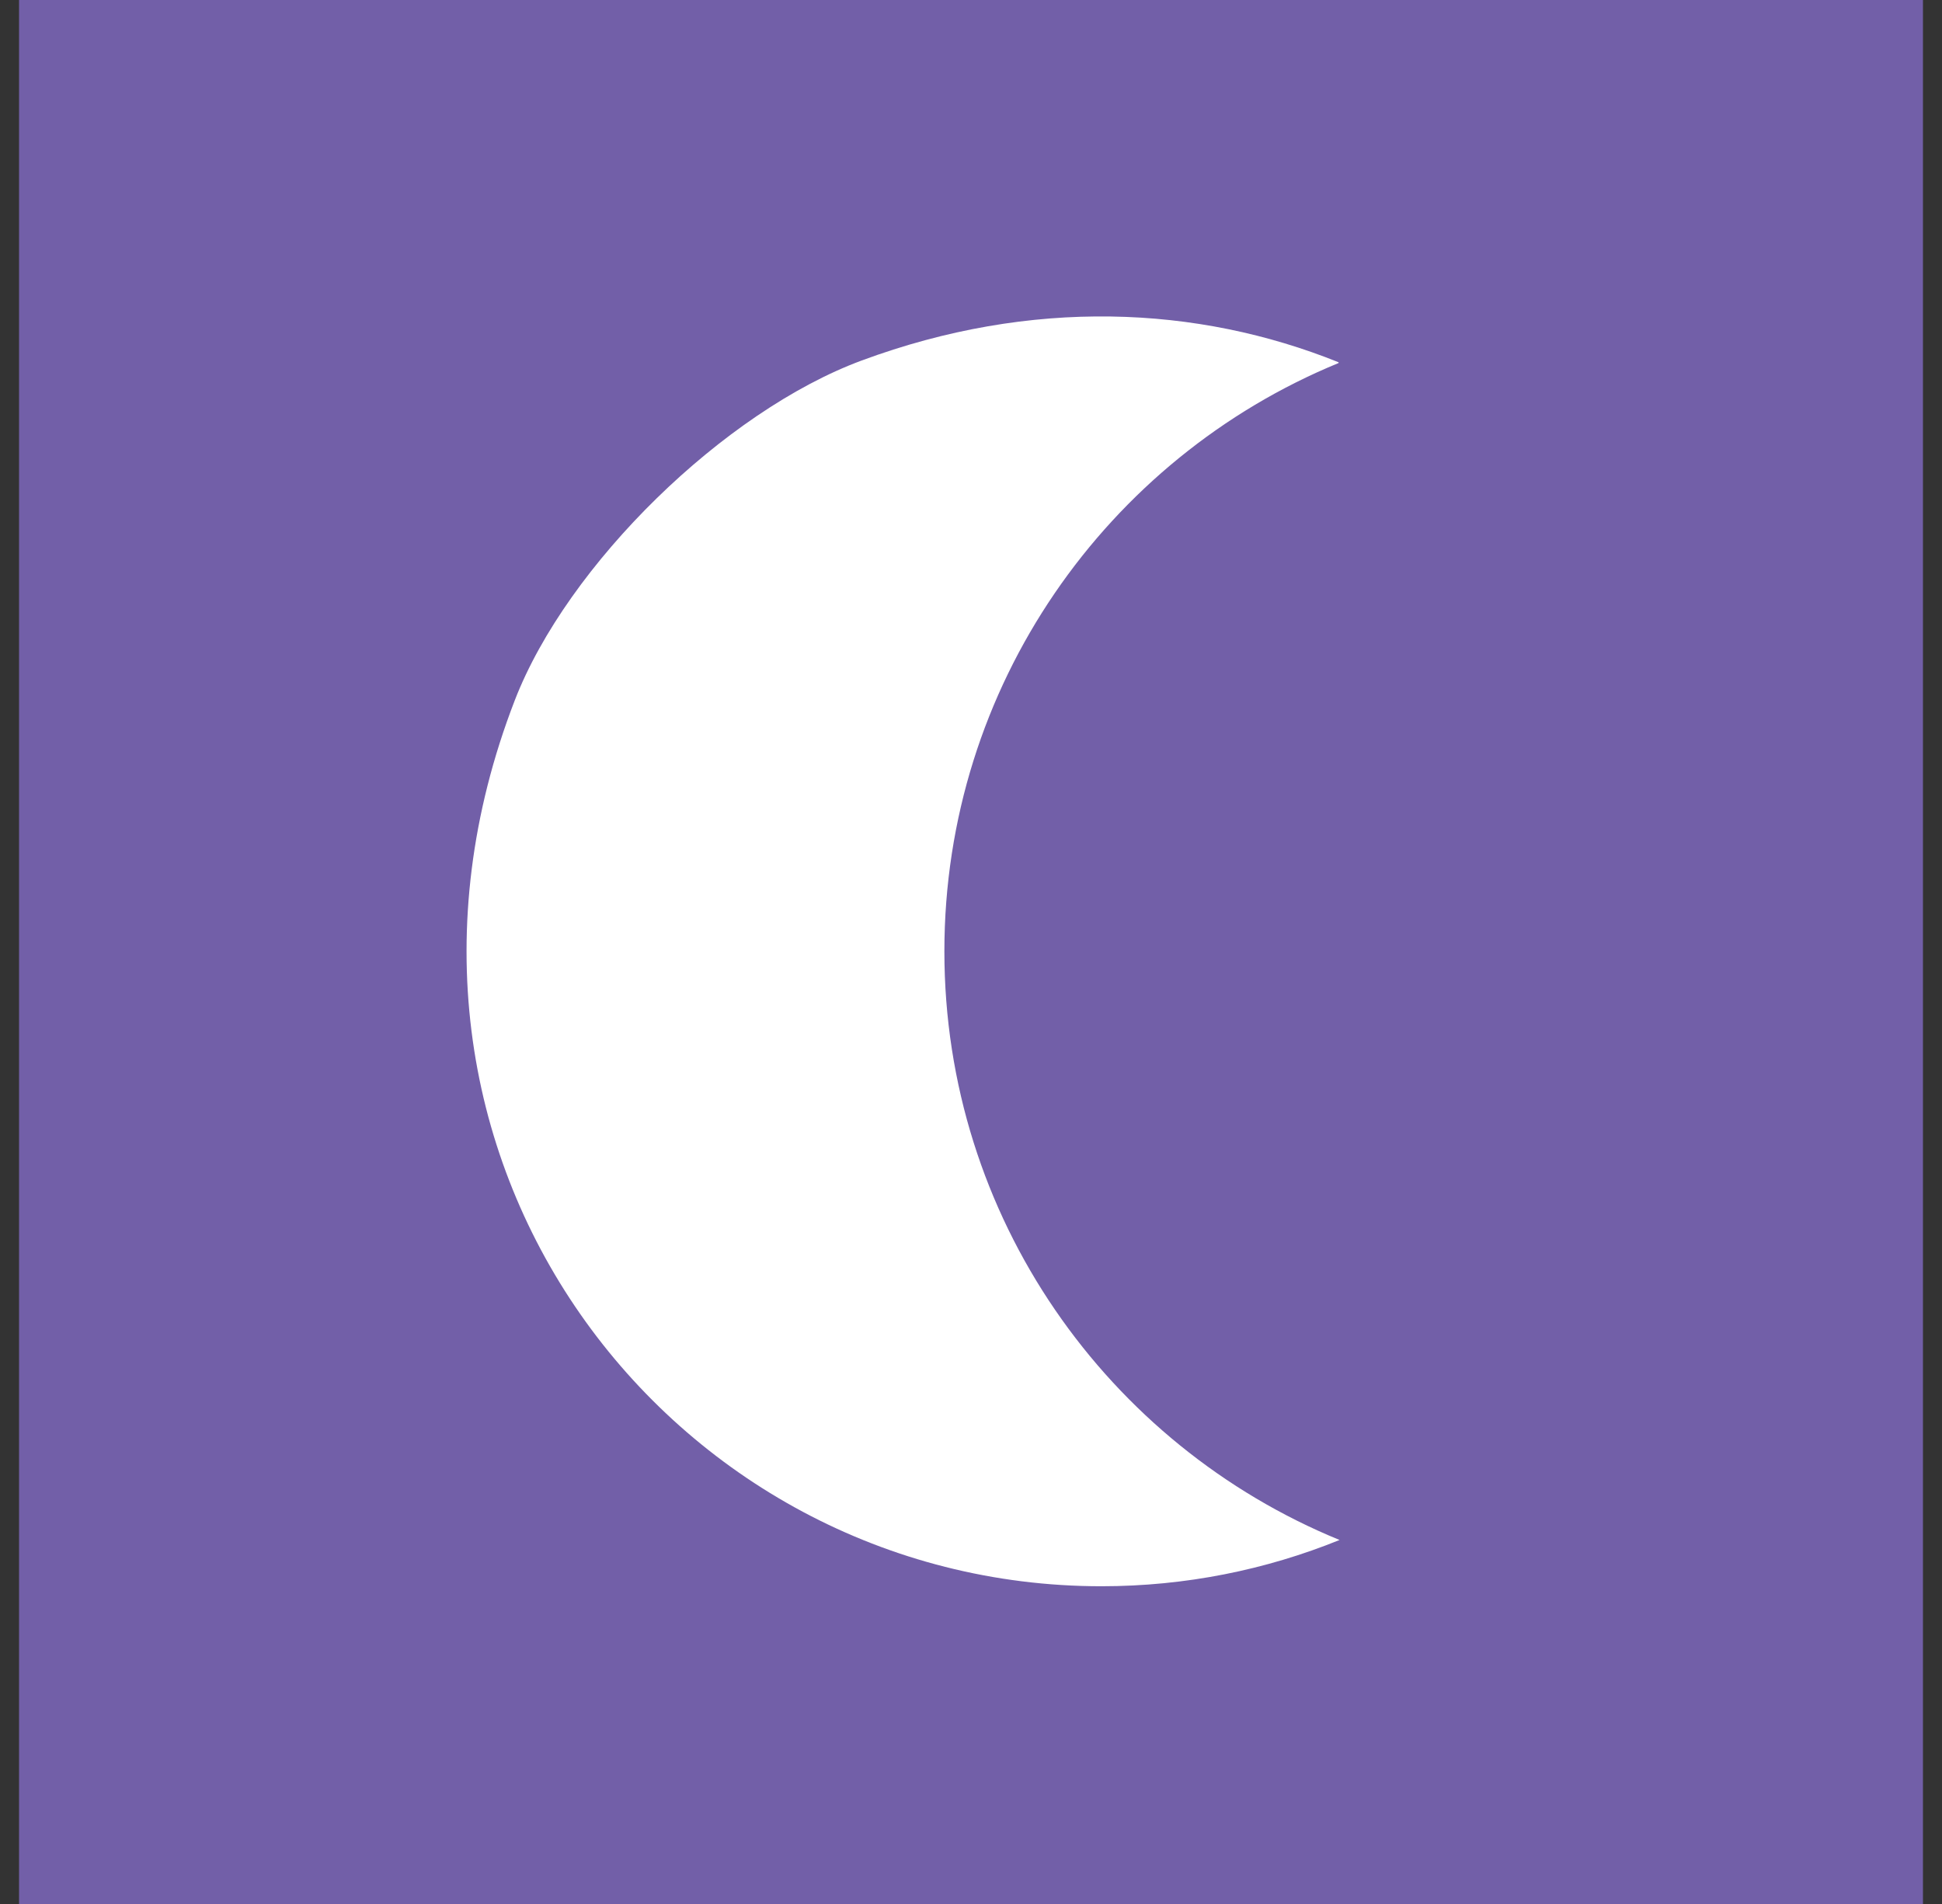 <svg width="51" height="50" viewBox="0 0 51 50" fill="none" xmlns="http://www.w3.org/2000/svg">
<rect x="0" y="0" width="51" height="50" fill="#333333" stroke="none"/>
<g id="Property 1=La Luna">
<path id="Vector" d="M50.5 0H0.5V50H50.5V0Z" fill="#725FA8"/>
<path id="Vector_2" d="M24.801 24.981C24.801 18.008 29.075 12.034 35.147 9.536C35.158 9.532 35.158 9.516 35.147 9.511C31.446 8.022 27.089 7.816 22.627 9.468C19.03 10.8 14.899 14.818 13.517 18.396C8.898 30.346 17.59 41.656 28.925 41.656C31.137 41.656 33.248 41.224 35.179 40.441C29.092 37.949 24.801 31.968 24.801 24.983V24.981Z" fill="white"/>
</g>
</svg>
